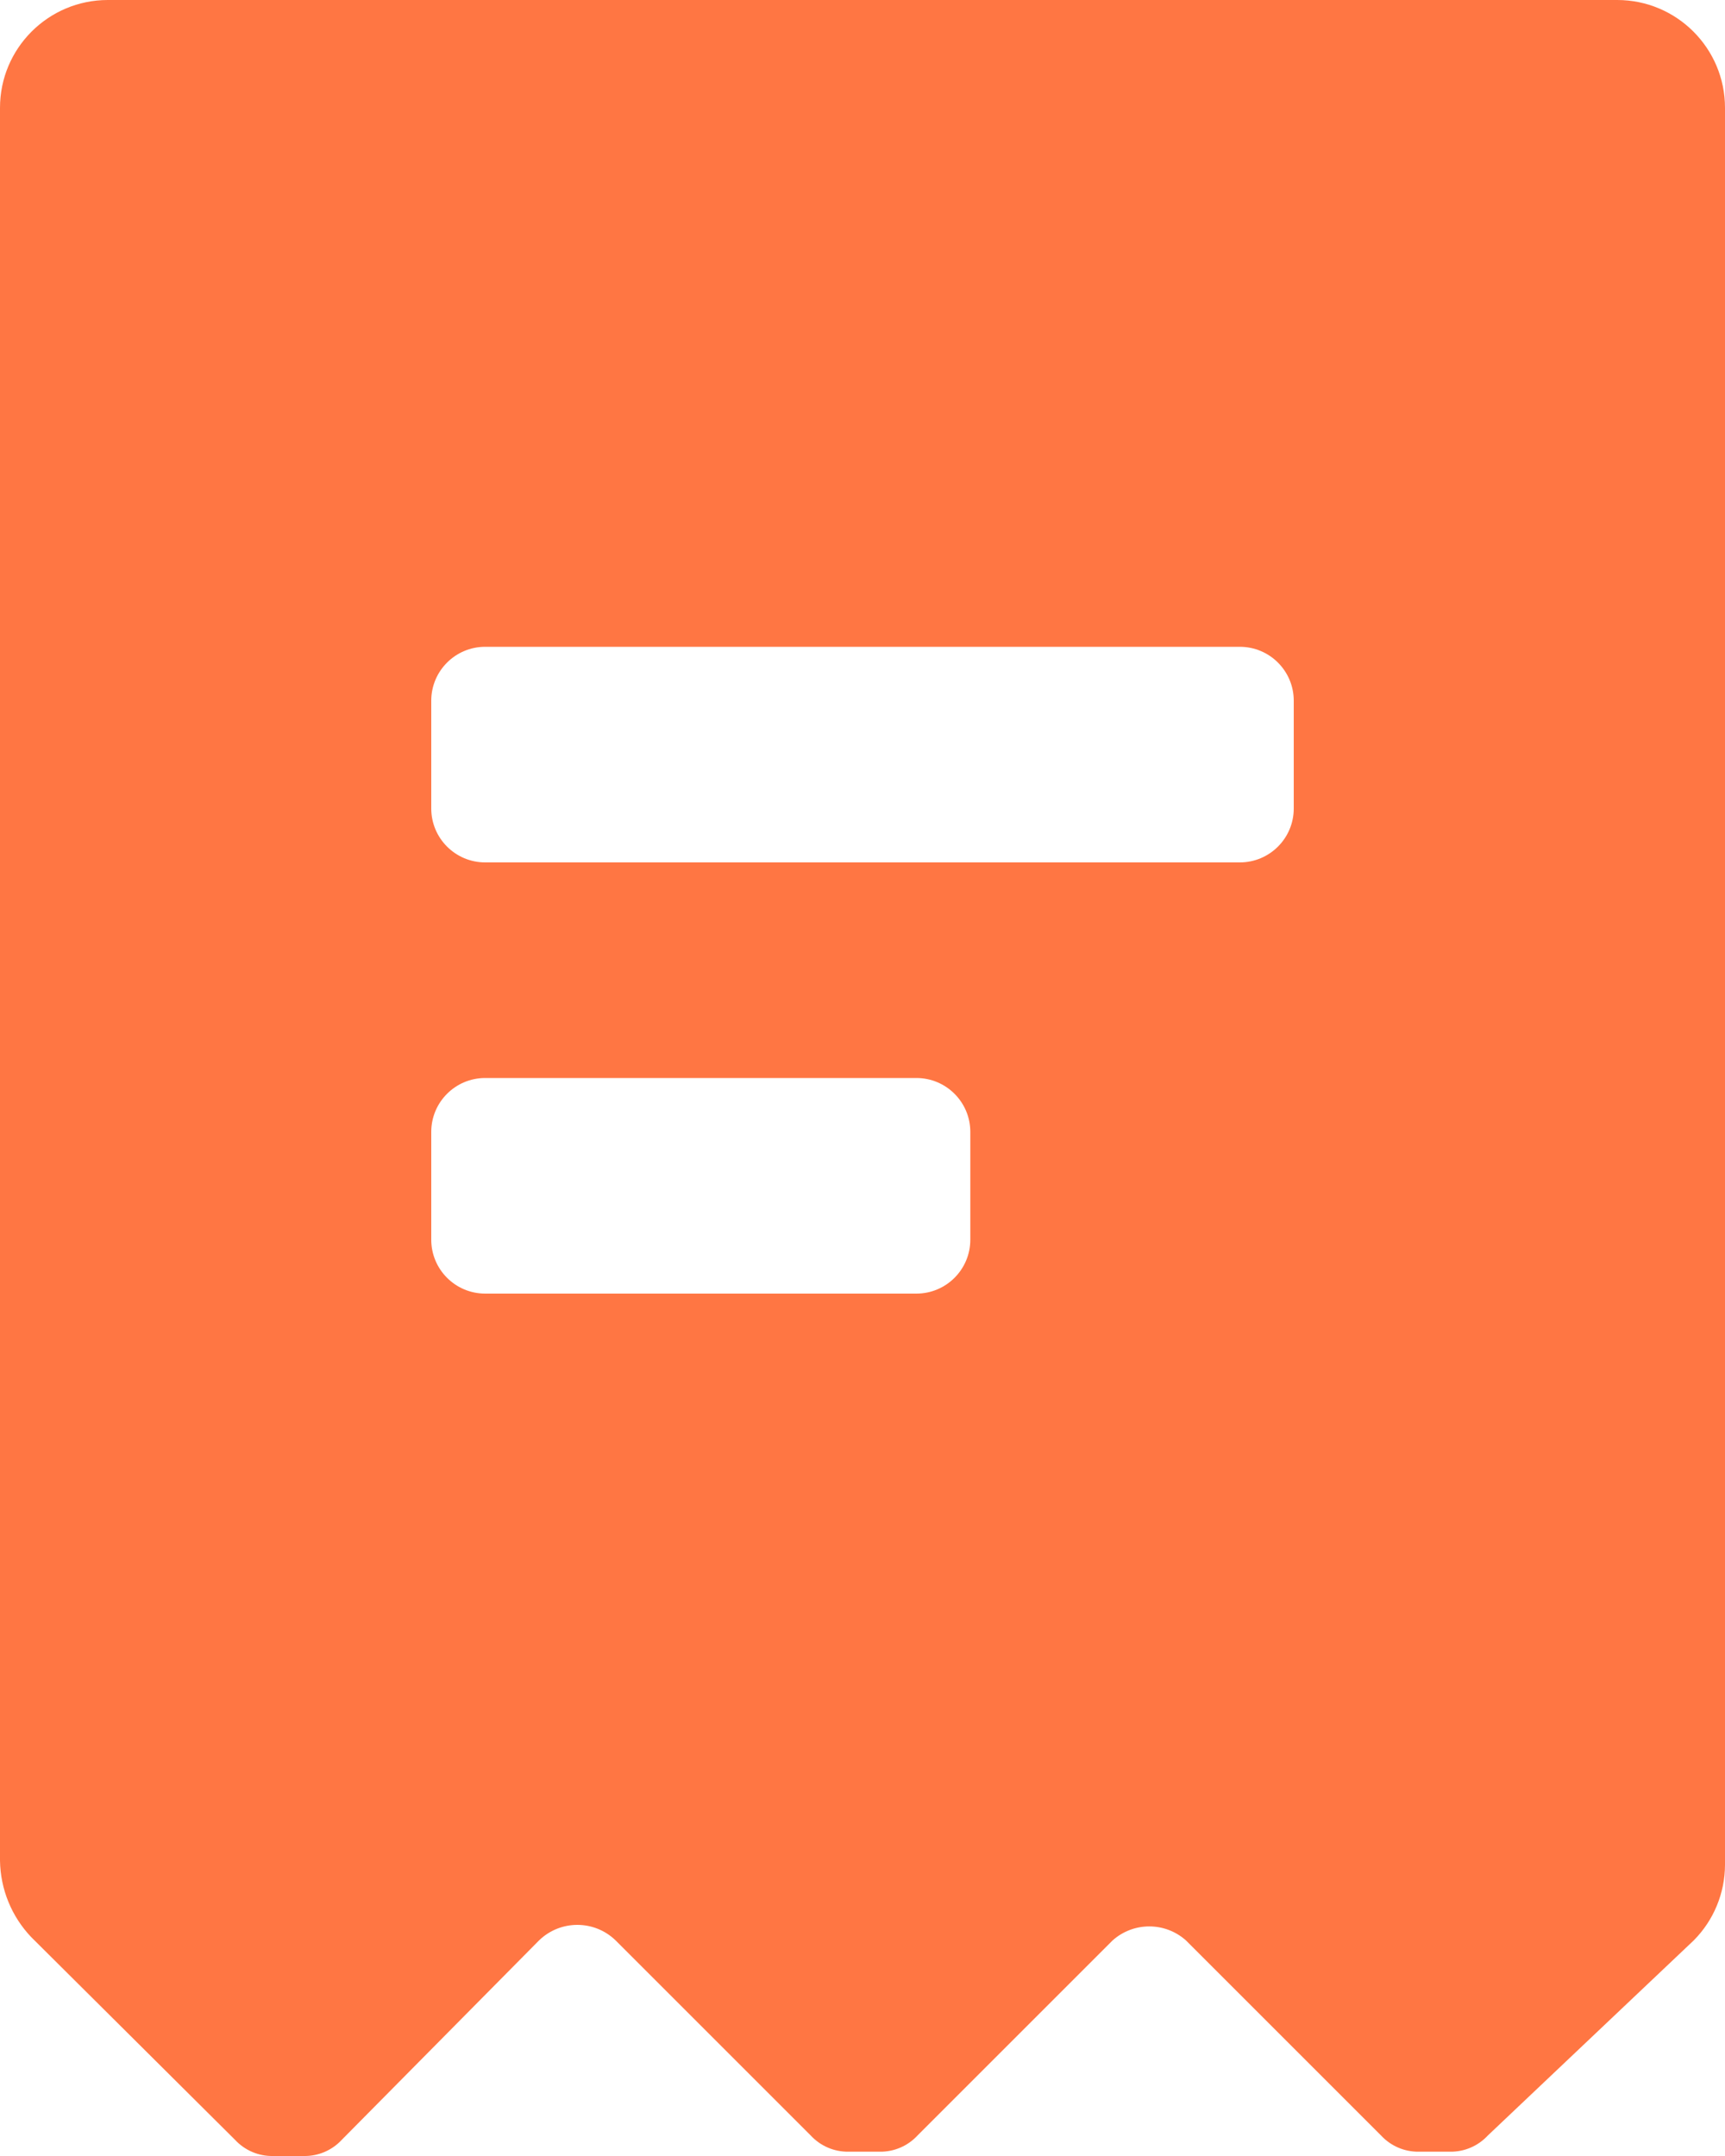 <svg fill="none" height="20" viewBox="0 0 16 20" width="16" xmlns="http://www.w3.org/2000/svg"><path clip-rule="evenodd" d="m2.18 19.85c.09.097.217.152.35.15h.29c.133.002.26-.053.35-.15l1.83-1.85c.198-.192.512-.192.71 0l1.81 1.81c.09.097.217.152.35.15h.29c.133.002.26-.053.35-.15l1.81-1.81c.194-.173.486-.173.68 0l1.81 1.81c.09.097.217.152.35.15h.29c.133.002.26-.053.35-.15l1.91-1.81c.185-.186.289-.438.29-.7v-16.3c0-.552-.448-1-1-1h-14c-.552 0-1 .448-1 1v16.26c.004.265.107.518.29.71zm6.82-8.35c0 .276-.224.5-.5.5h-4c-.276 0-.5-.224-.5-.5v-1c0-.276.224-.5.5-.5h4c.276 0 .5.224.5.5zm2.5-3.5c.276 0 .5-.224.5-.5v-1c0-.276-.224-.5-.5-.5h-7c-.276 0-.5.224-.5.5v1c0 .276.224.5.5.5z" fill="#ff7643" fill-rule="evenodd"/></svg>